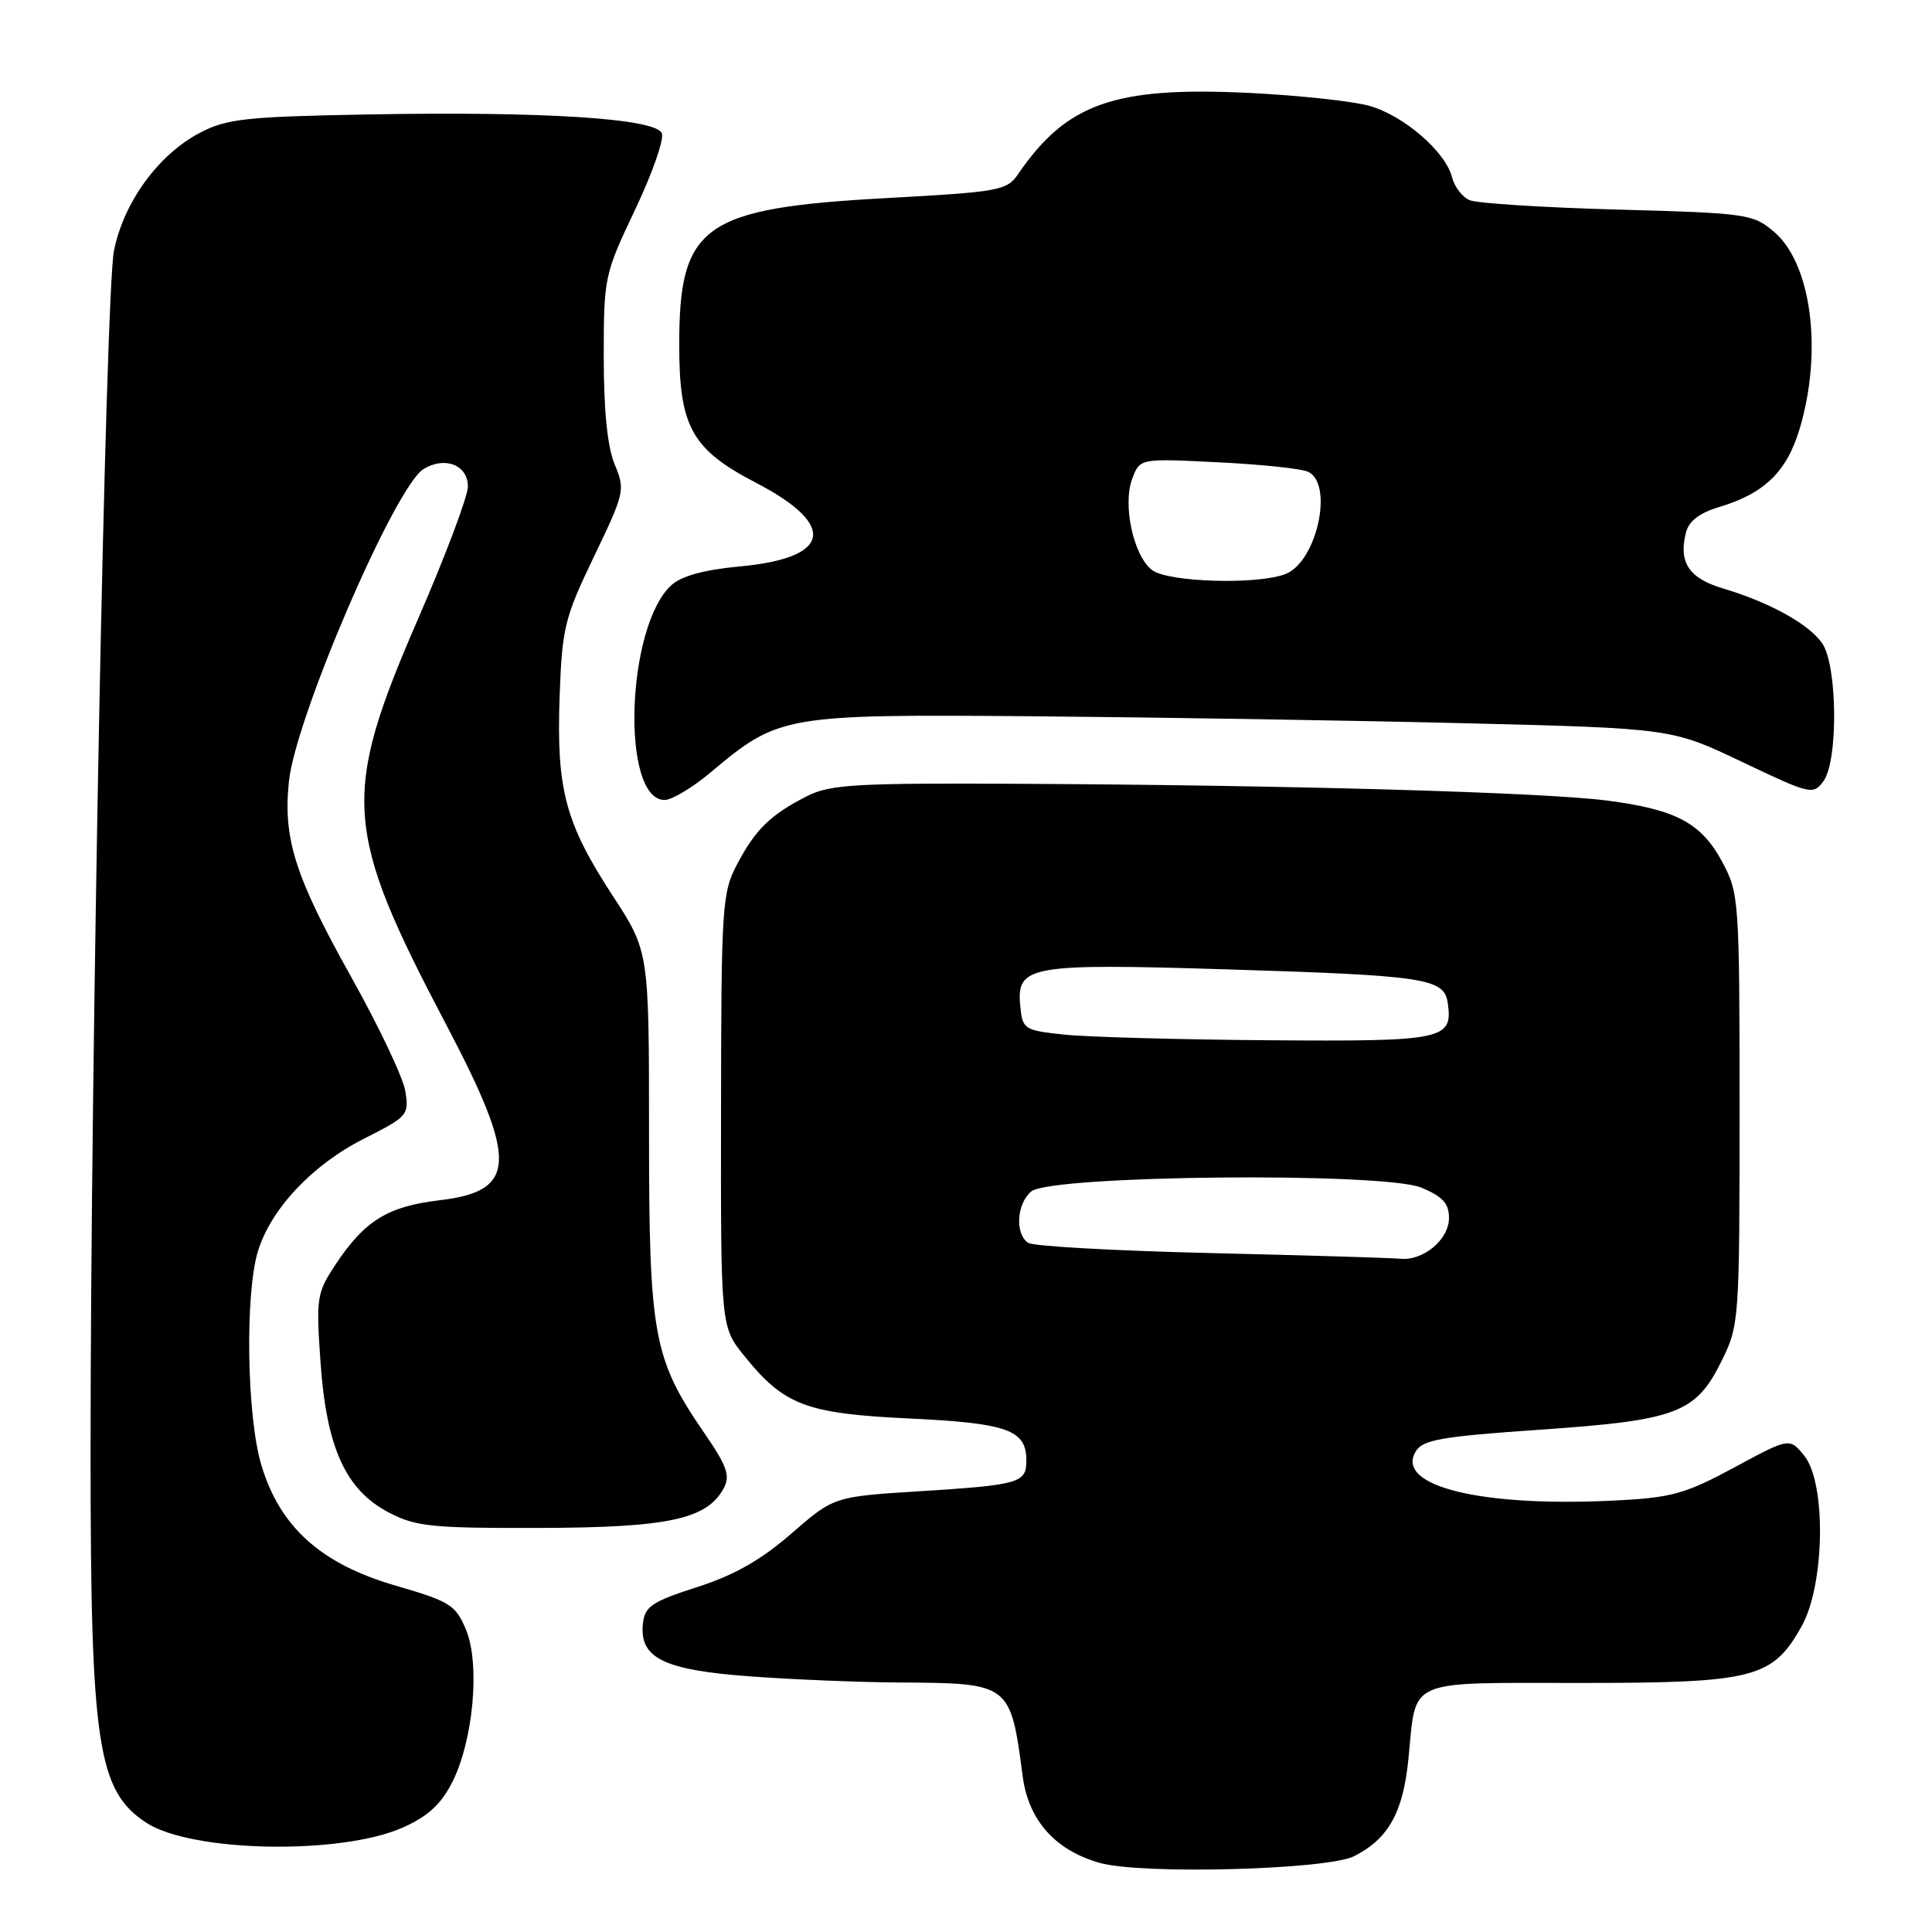 <?xml version="1.0" encoding="UTF-8" standalone="no"?>
<!DOCTYPE svg PUBLIC "-//W3C//DTD SVG 1.1//EN" "http://www.w3.org/Graphics/SVG/1.1/DTD/svg11.dtd" >
<svg xmlns="http://www.w3.org/2000/svg" xmlns:xlink="http://www.w3.org/1999/xlink" version="1.1" viewBox="0 0 256 256">
 <g >
 <path fill="currentColor"
d=" M 179.41 245.96 C 183.97 243.67 185.93 240.16 186.63 233.00 C 187.69 222.29 186.09 223.00 209.29 223.00 C 232.45 223.00 234.85 222.39 238.72 215.50 C 241.81 210.00 242.01 196.45 239.05 192.86 C 237.11 190.50 237.11 190.50 229.81 194.44 C 223.39 197.91 221.52 198.44 214.31 198.81 C 196.35 199.76 184.78 196.94 187.60 192.31 C 188.54 190.77 191.01 190.34 204.10 189.44 C 222.25 188.19 224.71 187.25 228.15 180.28 C 230.45 175.60 230.50 174.90 230.50 147.00 C 230.50 119.32 230.43 118.38 228.24 114.27 C 225.43 109.02 222.10 107.25 212.79 106.06 C 204.32 104.99 171.23 104.04 135.46 103.86 C 113.40 103.74 110.01 103.94 106.96 105.48 C 102.11 107.94 100.11 109.89 97.68 114.50 C 95.68 118.29 95.57 119.98 95.54 147.15 C 95.50 175.80 95.50 175.80 98.61 179.65 C 103.90 186.22 106.80 187.31 120.55 187.96 C 133.52 188.58 136.00 189.47 136.00 193.52 C 136.00 196.51 135.12 196.76 121.82 197.60 C 110.50 198.31 110.50 198.31 104.87 203.20 C 100.83 206.71 97.29 208.72 92.37 210.30 C 86.45 212.20 85.46 212.85 85.20 215.05 C 84.66 219.67 87.84 221.27 99.28 222.12 C 104.90 222.54 113.86 222.91 119.18 222.94 C 133.89 223.03 133.88 223.02 135.52 235.43 C 136.29 241.22 139.85 245.20 145.75 246.85 C 151.32 248.41 175.81 247.76 179.41 245.96 Z  M 53.35 242.17 C 56.66 240.70 58.41 239.11 59.90 236.20 C 62.72 230.67 63.65 220.49 61.74 215.93 C 60.38 212.67 59.64 212.20 52.41 210.10 C 42.50 207.22 37.06 202.32 34.61 194.06 C 32.71 187.65 32.45 171.57 34.16 165.86 C 35.85 160.22 41.37 154.35 48.23 150.88 C 54.02 147.96 54.22 147.73 53.71 144.59 C 53.42 142.79 50.20 136.00 46.56 129.50 C 39.08 116.12 37.50 111.17 38.28 103.57 C 39.15 95.11 52.32 64.53 56.11 62.16 C 58.93 60.41 62.00 61.61 62.00 64.47 C 62.00 65.75 59.03 73.65 55.39 82.02 C 45.22 105.47 45.52 109.90 59.07 135.67 C 68.68 153.93 68.53 157.83 58.18 159.05 C 51.40 159.85 48.32 161.75 44.50 167.50 C 41.97 171.32 41.87 171.91 42.47 180.50 C 43.26 191.83 45.79 197.41 51.51 200.41 C 55.09 202.28 57.15 202.50 71.50 202.46 C 88.61 202.41 93.69 201.31 95.91 197.18 C 96.78 195.54 96.33 194.25 93.35 189.92 C 86.56 180.04 86.00 177.02 86.00 150.06 C 86.00 126.06 86.00 126.06 81.16 118.65 C 74.91 109.07 73.72 104.62 74.15 92.37 C 74.48 83.18 74.79 81.90 78.70 73.76 C 82.77 65.29 82.86 64.90 81.45 61.54 C 80.49 59.23 80.00 54.45 80.00 47.30 C 80.00 36.75 80.08 36.36 84.13 27.83 C 86.41 23.05 88.01 18.48 87.70 17.67 C 86.94 15.69 71.94 14.73 48.50 15.17 C 32.58 15.46 30.04 15.74 26.50 17.59 C 21.00 20.46 16.38 26.80 15.10 33.23 C 13.98 38.86 12.00 140.72 12.00 192.57 C 12.00 231.12 12.93 237.29 19.38 241.52 C 25.38 245.44 45.09 245.82 53.35 242.17 Z  M 94.16 102.35 C 103.19 94.75 103.86 94.64 137.00 94.91 C 153.22 95.05 178.88 95.46 194.00 95.83 C 221.50 96.51 221.50 96.51 230.86 100.97 C 239.88 105.27 240.26 105.36 241.61 103.52 C 243.60 100.80 243.48 88.13 241.43 85.21 C 239.65 82.67 234.47 79.81 228.27 77.96 C 223.79 76.62 222.40 74.52 223.39 70.59 C 223.78 69.04 225.17 67.97 227.84 67.17 C 233.83 65.37 236.78 62.48 238.48 56.76 C 241.54 46.46 240.01 34.87 235.04 30.69 C 232.27 28.35 231.41 28.23 214.32 27.77 C 204.52 27.50 195.71 26.94 194.74 26.53 C 193.77 26.12 192.73 24.76 192.41 23.51 C 191.57 20.13 186.04 15.34 181.50 14.04 C 179.30 13.41 172.09 12.63 165.47 12.31 C 147.68 11.45 141.34 13.68 134.91 23.06 C 133.41 25.25 132.45 25.43 117.41 26.25 C 93.17 27.58 90.00 29.83 90.00 45.65 C 90.00 56.58 91.65 59.54 100.19 63.98 C 111.00 69.60 110.14 73.95 97.99 75.06 C 93.34 75.49 90.31 76.32 88.98 77.52 C 82.97 82.95 82.23 106.00 88.07 106.00 C 89.03 106.00 91.77 104.36 94.16 102.35 Z  M 160.50 166.04 C 147.85 165.74 136.94 165.14 136.25 164.69 C 134.47 163.54 134.70 159.49 136.65 157.87 C 139.25 155.71 183.35 155.29 188.34 157.37 C 191.17 158.55 192.00 159.47 192.00 161.39 C 192.00 164.25 188.58 167.10 185.53 166.79 C 184.41 166.68 173.15 166.34 160.50 166.04 Z  M 141.00 137.09 C 135.69 136.52 135.49 136.39 135.19 133.32 C 134.67 127.93 136.31 127.64 162.69 128.45 C 188.90 129.26 191.35 129.64 191.83 132.87 C 192.54 137.77 191.38 138.01 168.13 137.84 C 156.23 137.75 144.03 137.41 141.00 137.09 Z  M 152.66 75.54 C 150.19 73.67 148.72 66.87 150.03 63.42 C 151.05 60.74 151.05 60.74 161.27 61.25 C 166.90 61.52 172.29 62.08 173.25 62.48 C 176.79 63.96 174.52 74.47 170.31 76.07 C 166.54 77.51 154.79 77.15 152.66 75.54 Z "/>
</g>
</svg>